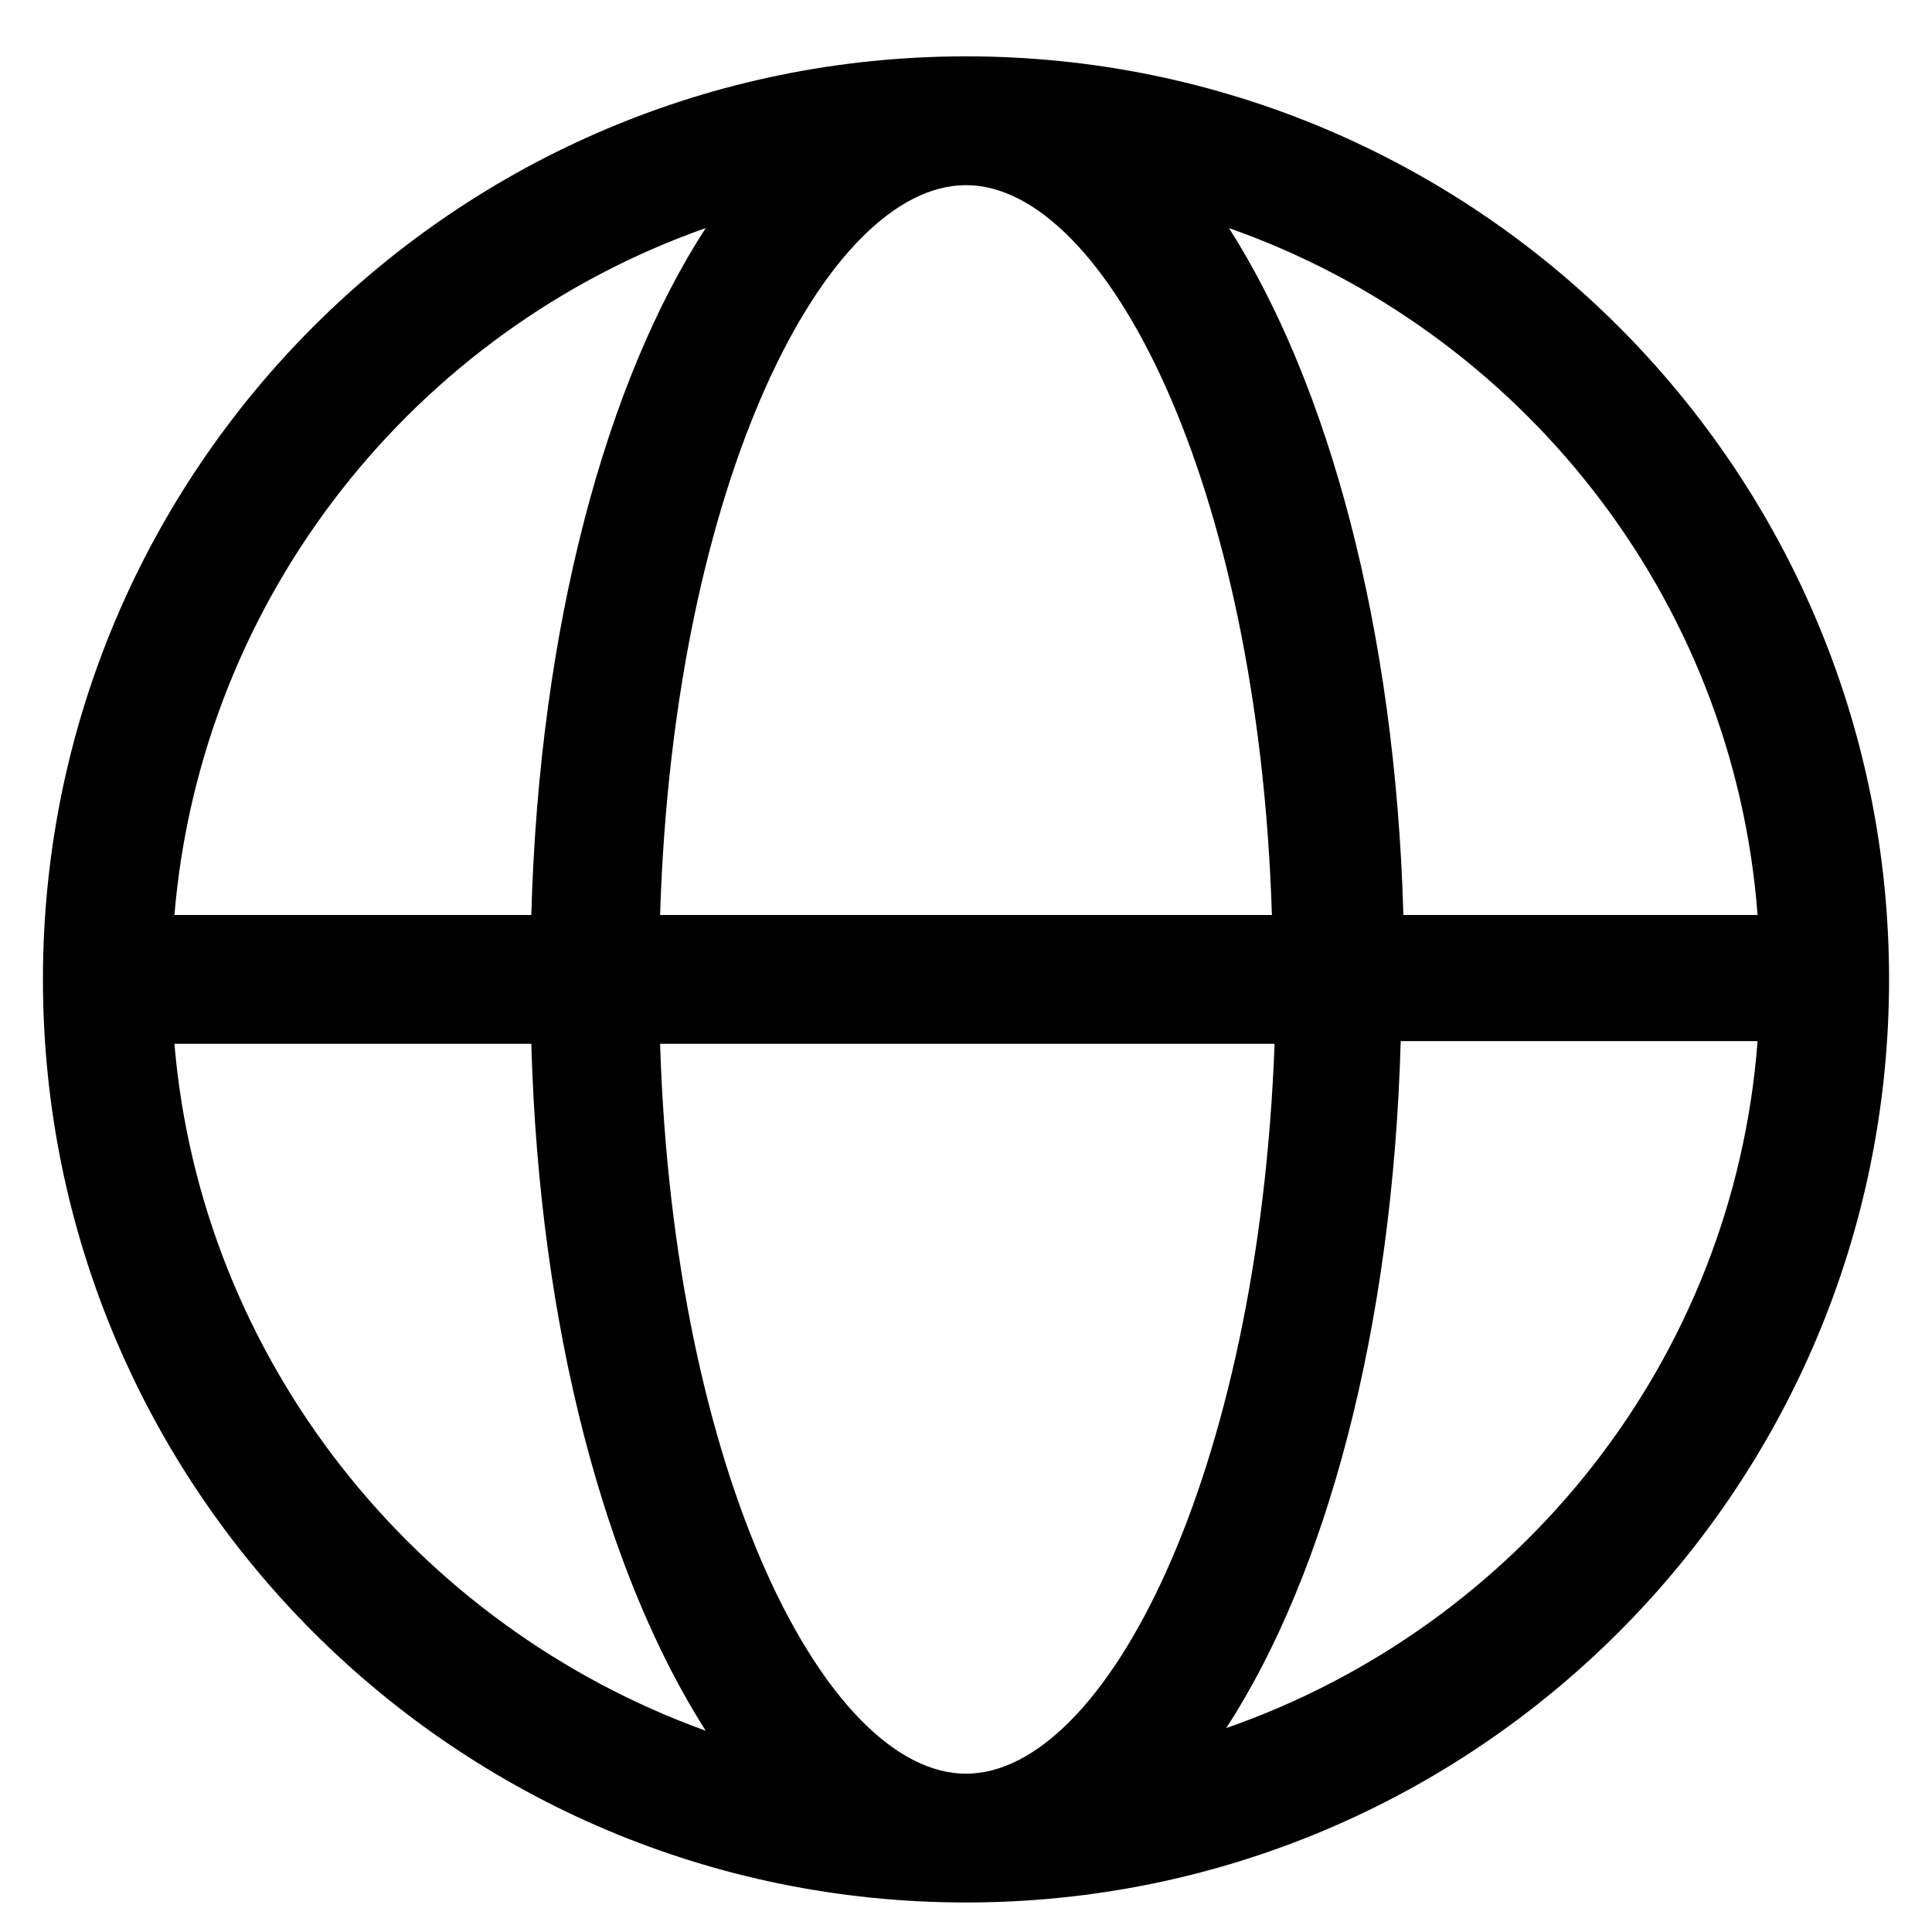 <svg xmlns="http://www.w3.org/2000/svg" viewBox="0 0 72 72">
  <path
    d="M36 2.1C17 2.1 1.6 17.5 1.6 36.5S17 70.9 36 70.9s34.4-15.4 34.4-34.4S55 2.1 36 2.1ZM65.5 34.1H52.3c-.3-10.7-2.8-19.8-6.5-25.6C56.6 12.3 64.6 22.2 65.5 34.1ZM36 66.1c-5.2 0-10.9-11.1-11.4-27.2h22.9C46.9 55 41.2 66.1 36 66.1Zm-11.4-32C25.1 17.9 30.8 6.9 36 6.9S46.9 18 47.4 34.1H24.6Zm1.7-25.6C22.6 14.2 20.1 23.3 19.8 34.1H6.5C7.5 22.2 15.5 12.3 26.3 8.5ZM6.5 38.9H19.8c.3 10.7 2.8 19.8 6.5 25.6C15.5 60.6 7.5 50.7 6.5 38.9ZM45.7 64.4c3.7-5.7 6.2-14.8 6.5-25.6h13.3c-.9 11.9-8.9 21.8-19.8 25.6Z" />
</svg>